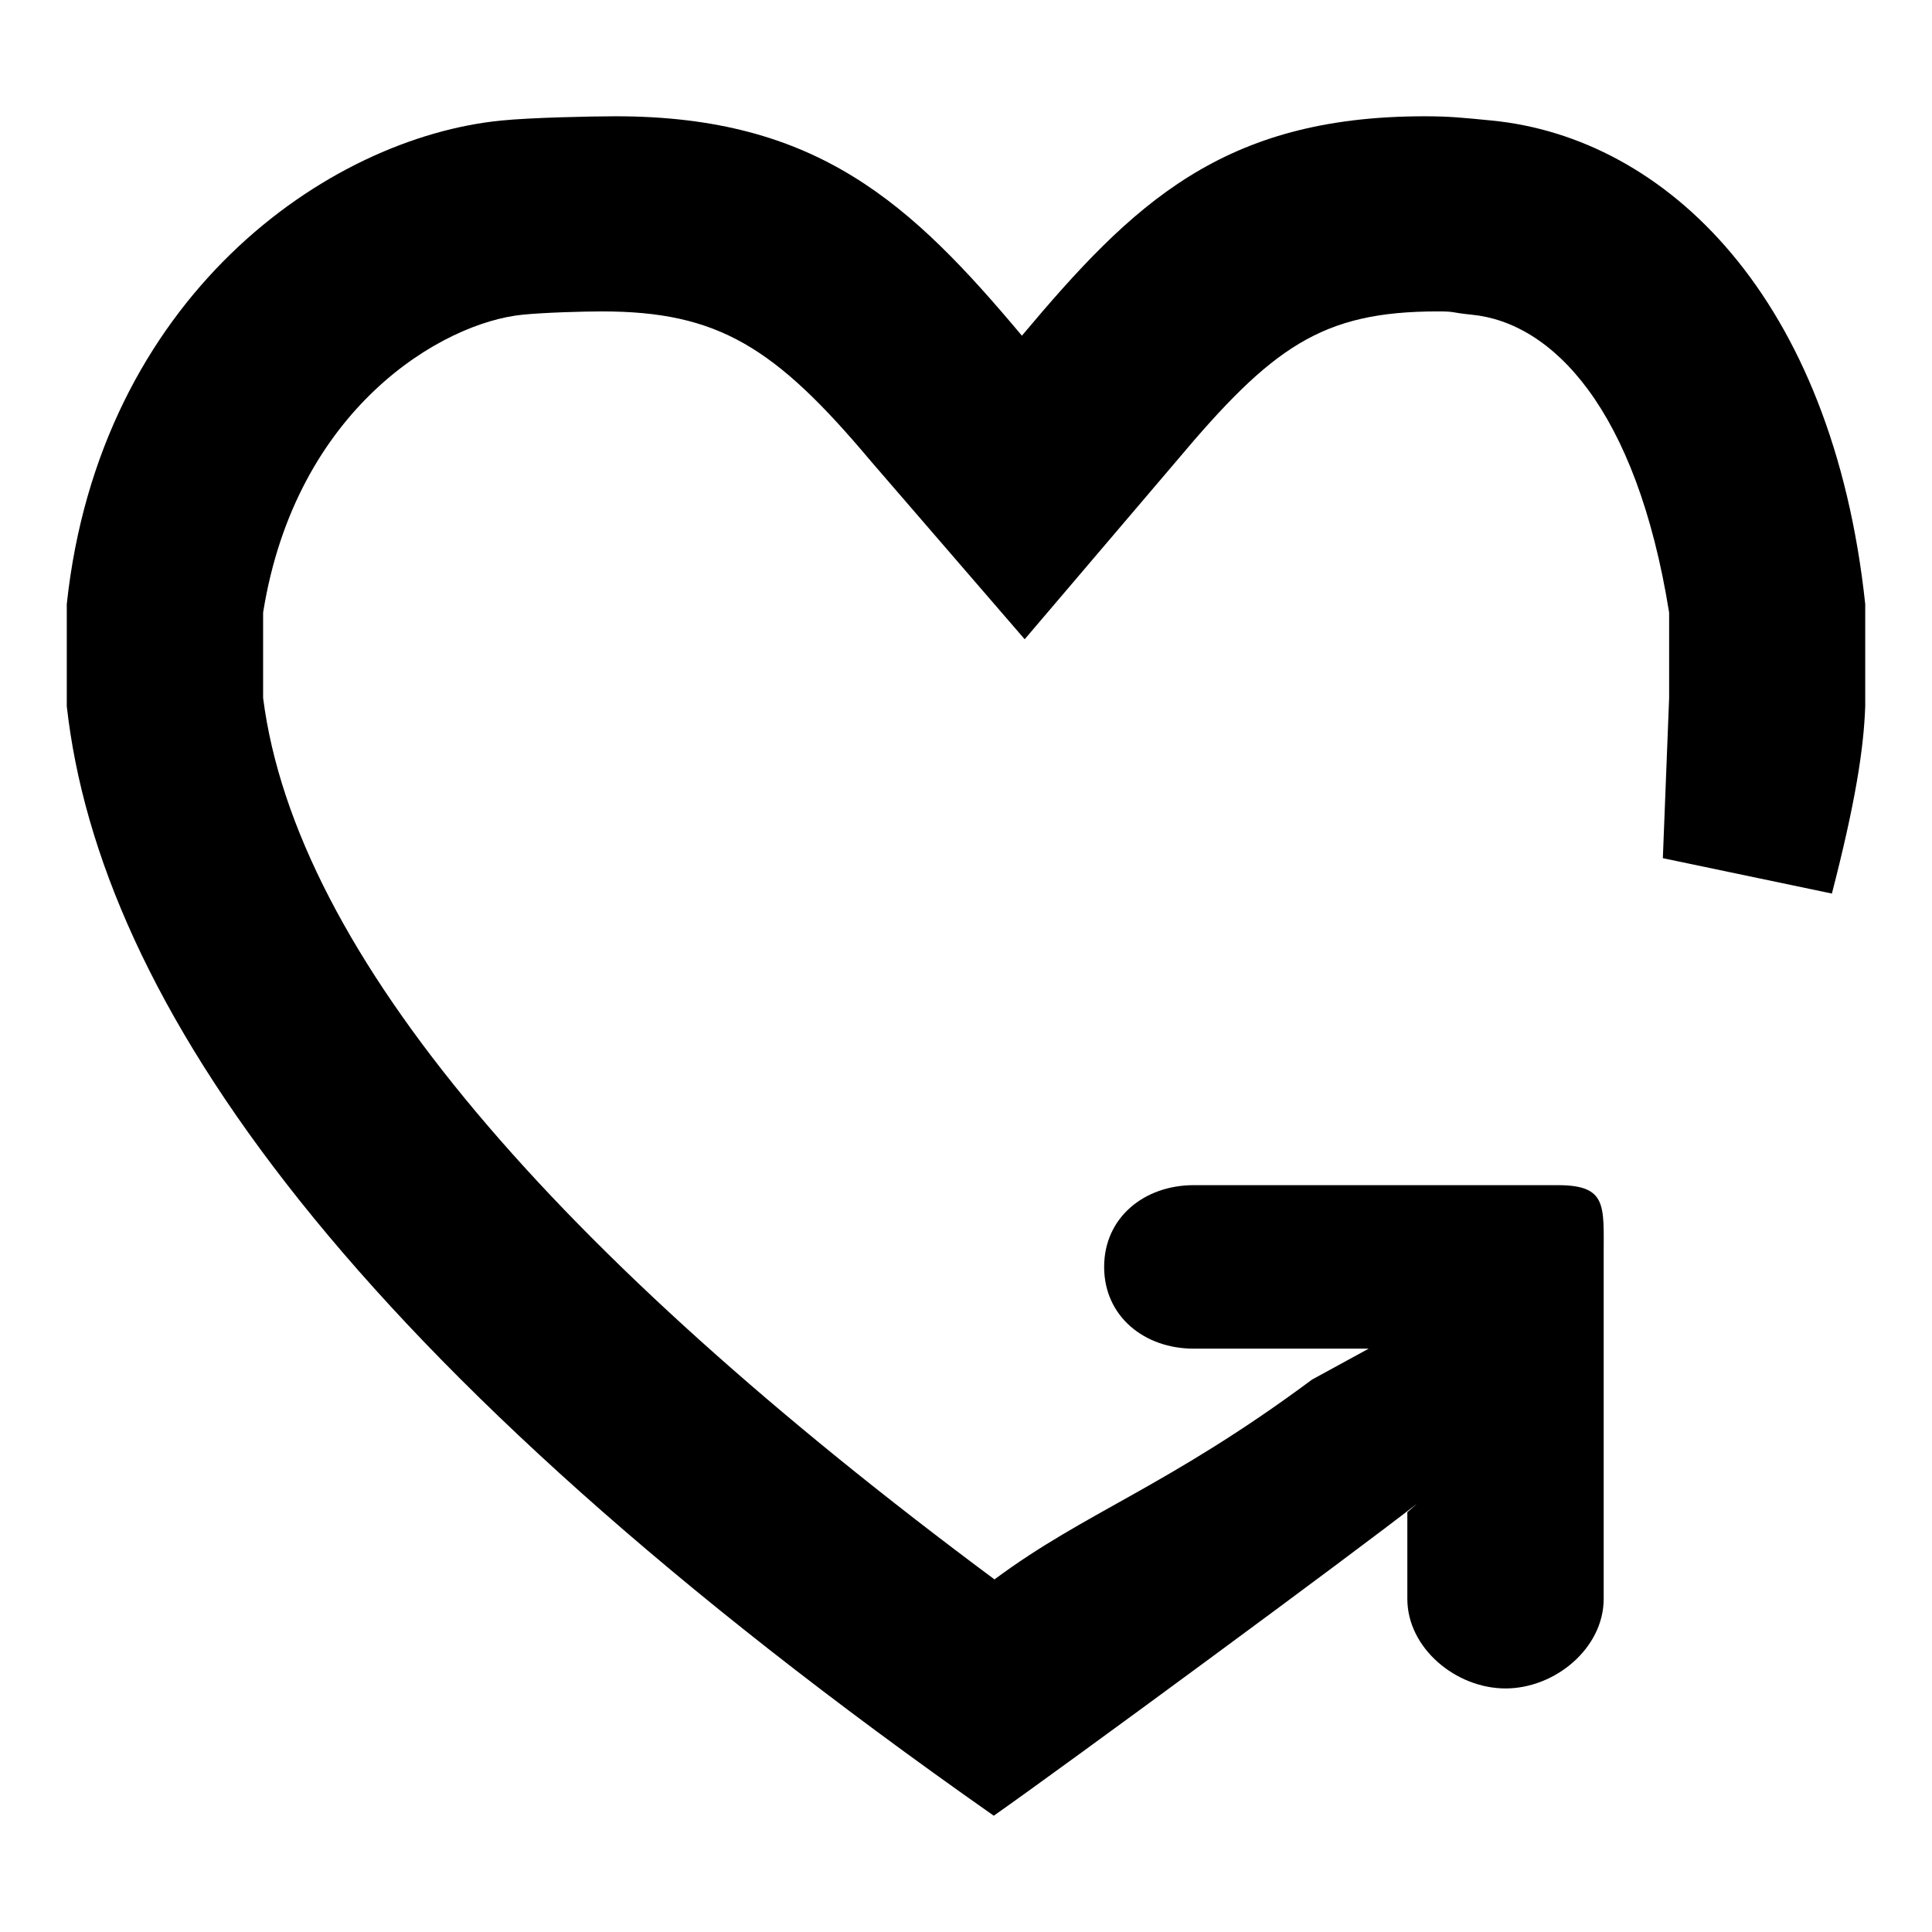 <?xml version="1.0" encoding="utf-8"?>
<!-- Generated by IcoMoon.io -->
<!DOCTYPE svg PUBLIC "-//W3C//DTD SVG 1.1//EN" "http://www.w3.org/Graphics/SVG/1.1/DTD/svg11.dtd">
<svg version="1.1" xmlns="http://www.w3.org/2000/svg" xmlns:xlink="http://www.w3.org/1999/xlink" width="32" height="32" viewBox="0 0 32 32">
<path d="M23.31 25.046v1.436c0 0.818 0.806 1.484 1.626 1.484s1.626-0.666 1.626-1.484v-5.7c0-0.818 0.058-1.152-0.762-1.152h-6.028c-0.82 0-1.484 0.536-1.484 1.354s0.664 1.354 1.484 1.354h3.362l0.008-0.258-1.41 0.77c-2.388 1.774-3.756 2.19-5.26 3.31-7.268-5.402-11.572-10.354-12.114-14.6v-1.414c0.54-3.382 2.966-4.804 4.302-4.934 0.364-0.036 0.996-0.054 1.31-0.054 1.922 0 2.866 0.588 4.454 2.48l2.548 2.95 2.512-2.95c1.586-1.89 2.406-2.48 4.328-2.48 0.312 0 0.198 0.018 0.562 0.054 1.336 0.13 2.73 1.552 3.272 4.934v1.414c0 0.026 0.002-0.026 0 0l-0.104 2.654 2.8 0.586c0.384-1.486 0.528-2.39 0.552-3.104v-1.69c-0.542-5.080-3.294-7.728-6.19-8.010-0.476-0.046-0.692-0.070-1.108-0.070-3.346 0-4.834 1.446-6.67 3.634-1.836-2.188-3.384-3.634-6.726-3.634-0.418 0-1.416 0.022-1.892 0.070-2.894 0.282-6.66 2.932-7.202 8.010v1.69c0.542 4.86 4.63 10.856 15.354 18.378 1.224-0.86 5.966-4.35 7.012-5.17z"></path>
</svg>
